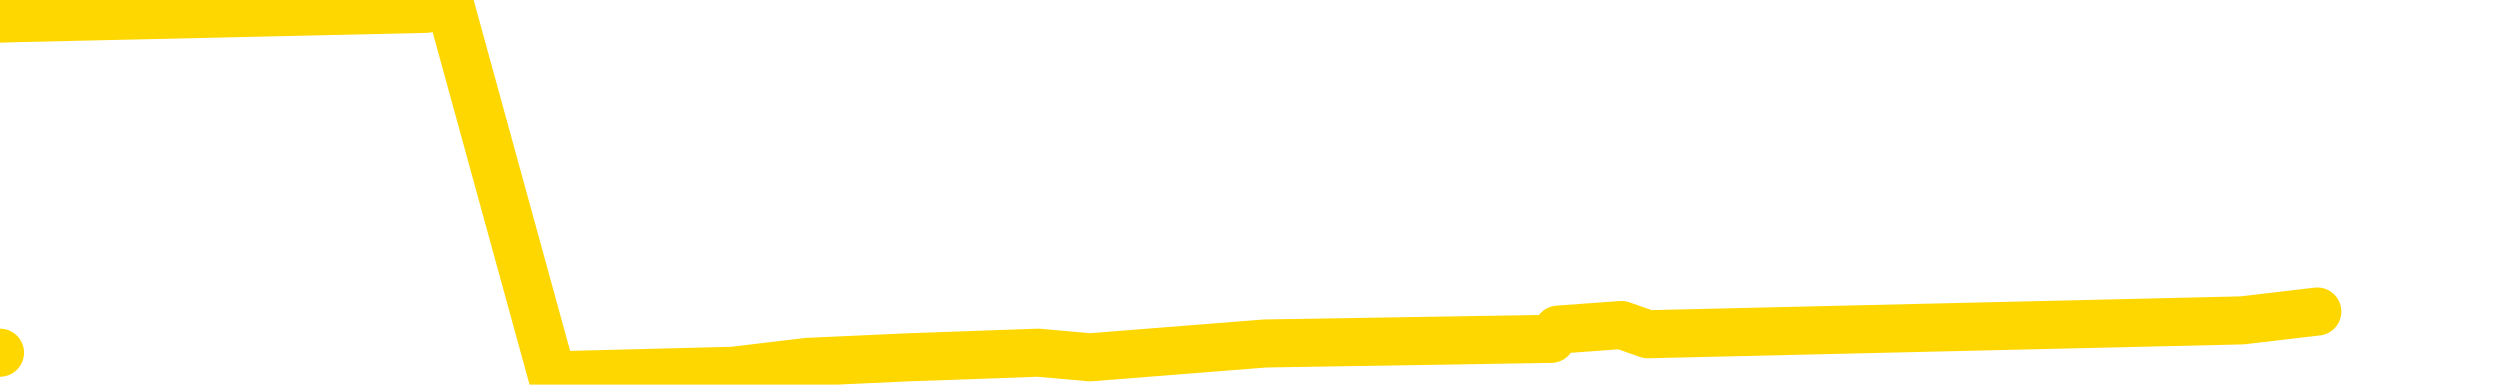 <svg xmlns="http://www.w3.org/2000/svg" version="1.1" viewBox="0 0 6500 1000">
	<path fill="none" stroke="gold" stroke-width="125" stroke-linecap="round" stroke-linejoin="round" d="M0 917  L-20841 917 L-20429 893 L-20204 905 L-20147 893 L-20109 869 L-19925 845 L-19435 822 L-19141 810 L-18830 798 L-18595 774 L-18542 750 L-18483 726 L-18330 714 L-18289 702 L-18156 691 L-17864 702 L-17323 691 L-16713 667 L-16665 691 L-16025 667 L-15992 679 L-15466 655 L-15334 643 L-14943 595 L-14615 571 L-14498 548 L-14287 571 L-13570 559 L-13000 548 L-12893 536 L-12718 512 L-12497 488 L-12095 476 L-12070 452 L-11142 428 L-11054 405 L-10972 381 L-10902 357 L-10605 345 L-10453 333 L-8562 405 L-8462 369 L-8199 345 L-7906 369 L-7764 345 L-7515 333 L-7480 321 L-7321 297 L-6858 286 L-6605 262 L-6393 250 L-6141 238 L-5792 214 L-4865 190 L-4771 166 L-4361 154 L-3190 143 L-2001 119 L-1908 95 L-1881 71 L-1615 35 L-1316 12 L-1187 0 L-1150 -23 L-335 59 L48 47 L1108 23 L1170 12 L1435 976 L1906 964 L2098 941 L2362 929 L2699 917 L2834 929 L3290 893 L4033 881 L4051 857 L4216 845 L4284 869 L4800 857 L5829 833 L6025 810" />
</svg>
